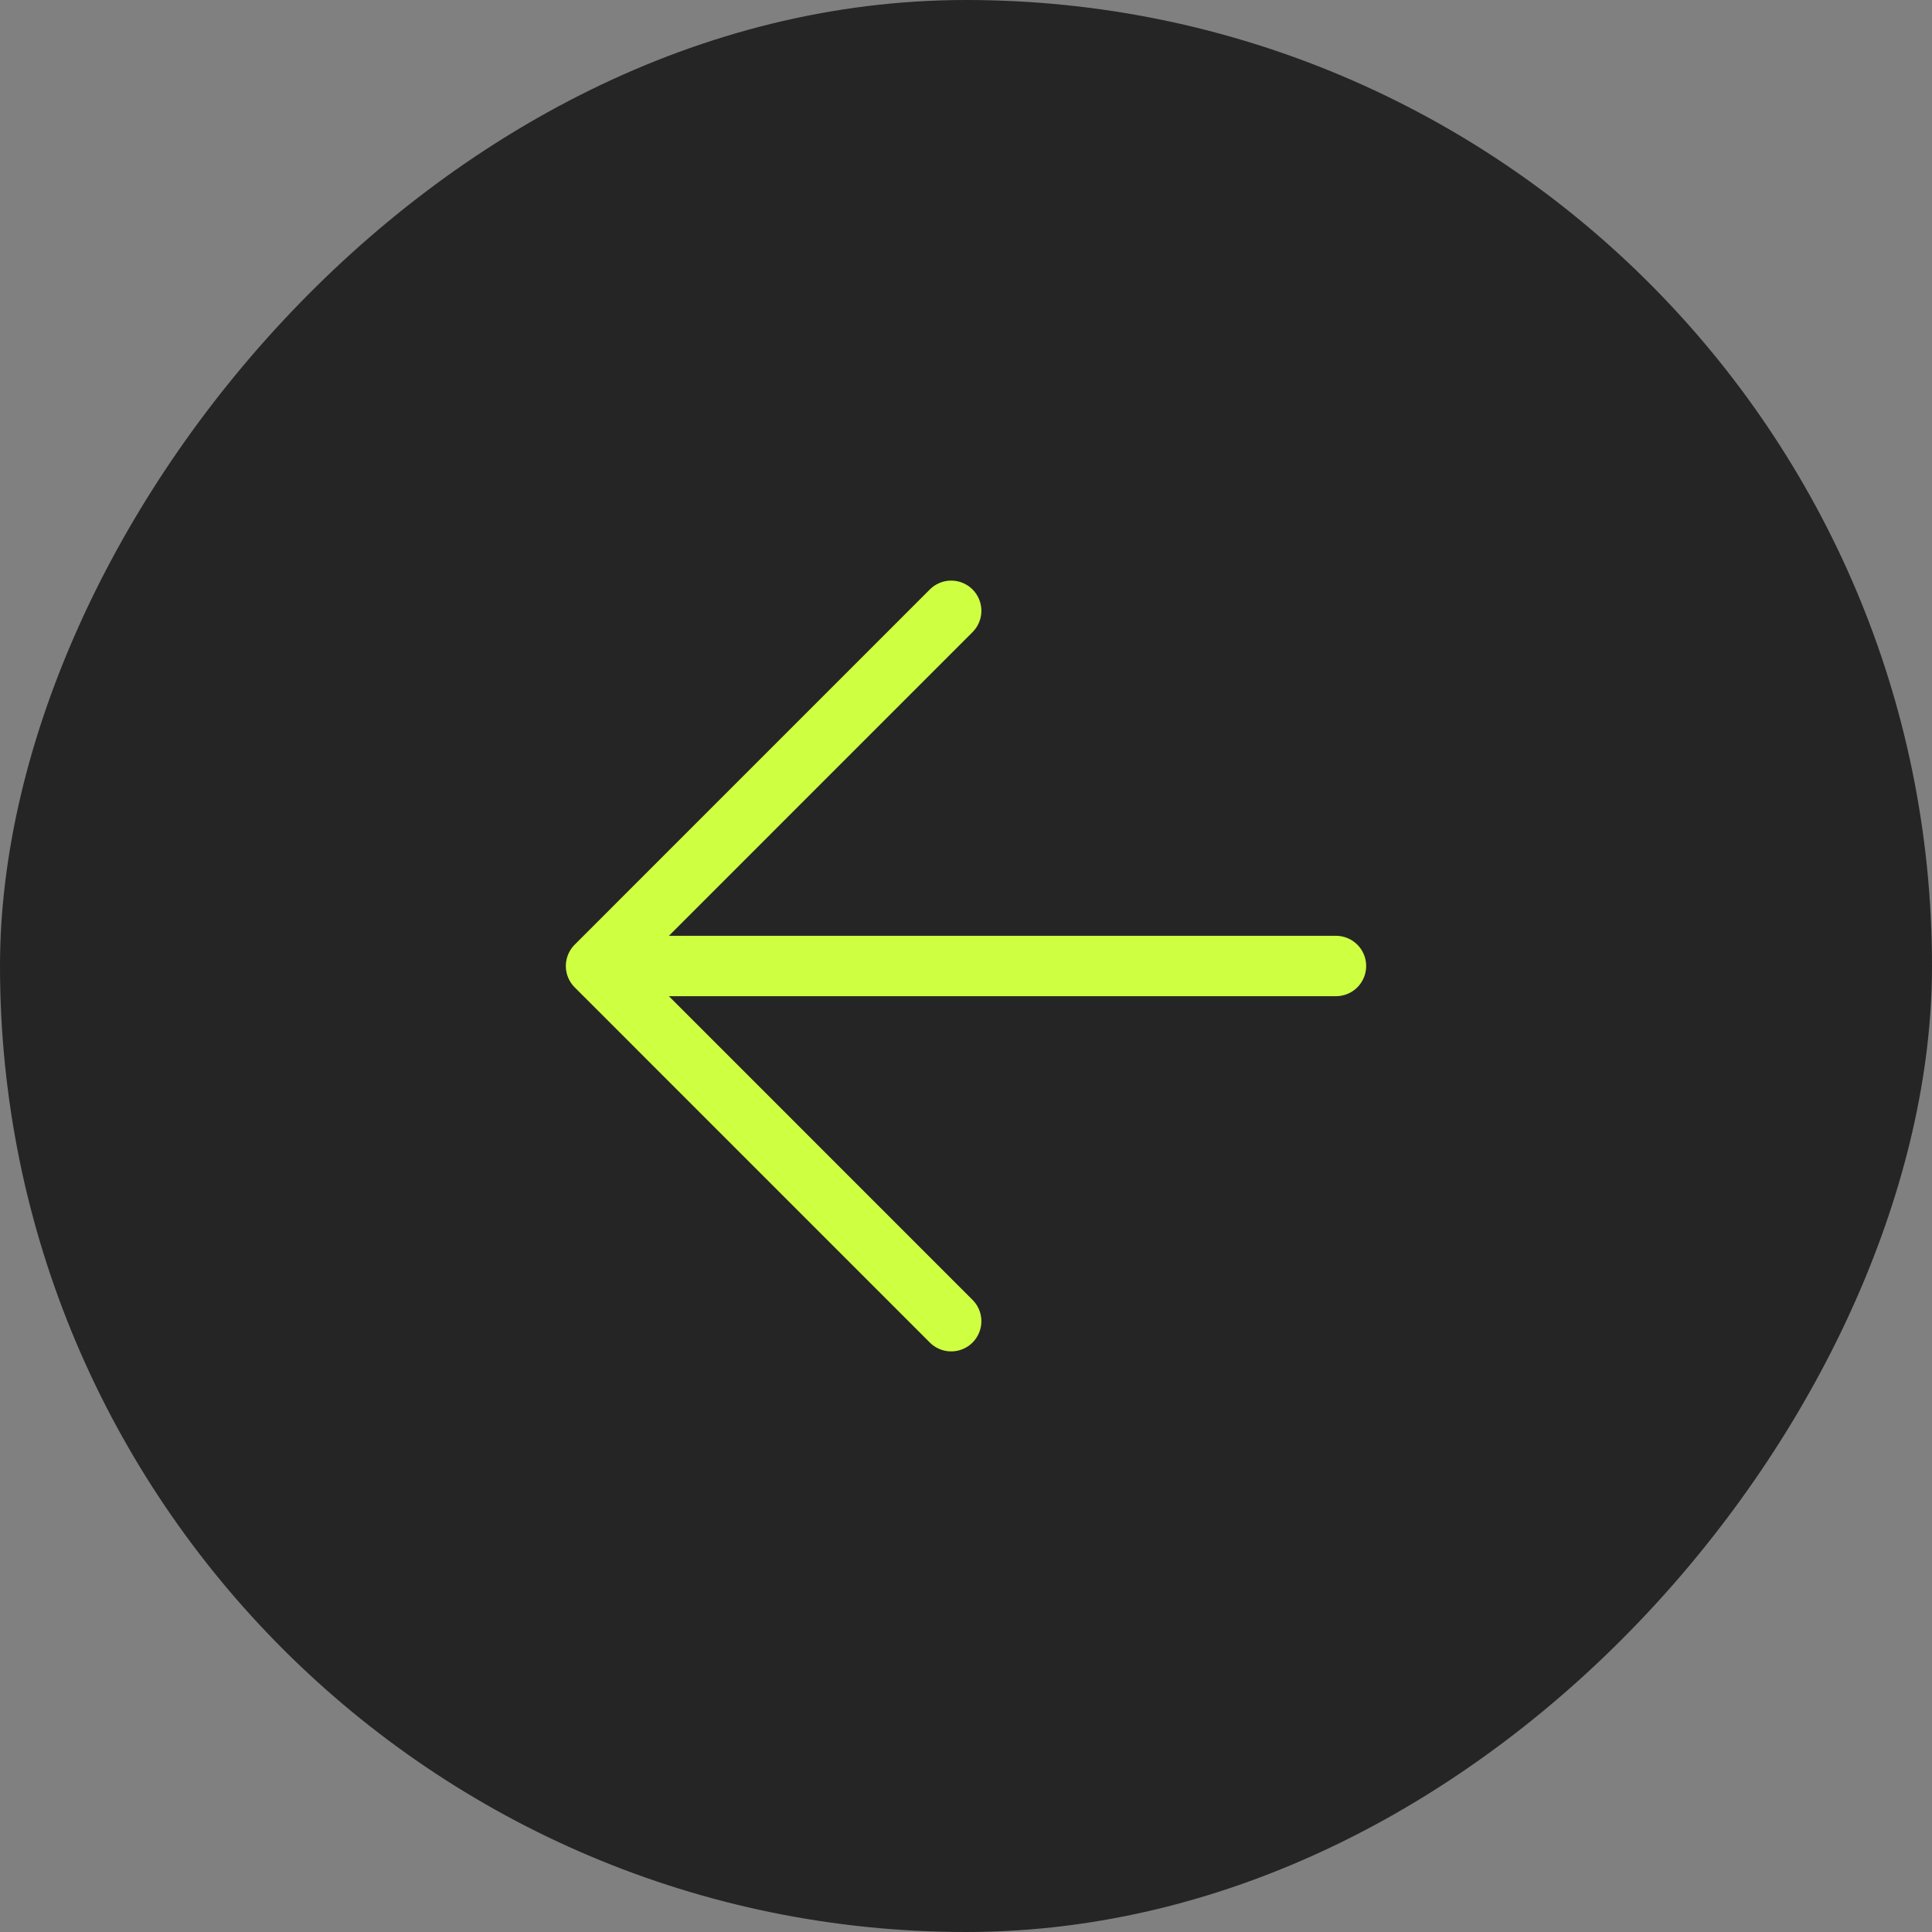 <svg width="48" height="48" viewBox="0 0 48 48" fill="none" xmlns="http://www.w3.org/2000/svg">
<rect x="0" y="0" width="48" height="48" fill="#808080" stroke="none"/>
<rect width="48" height="48" rx="24" transform="matrix(-1 0 0 1 48 0)" fill="#252525"/>
<path d="M33.192 24H14.808M14.808 24L23.632 32.825M14.808 24L23.632 15.175" stroke="#CFFF41" stroke-width="1.5" stroke-linecap="round" stroke-linejoin="round"/>
</svg>
